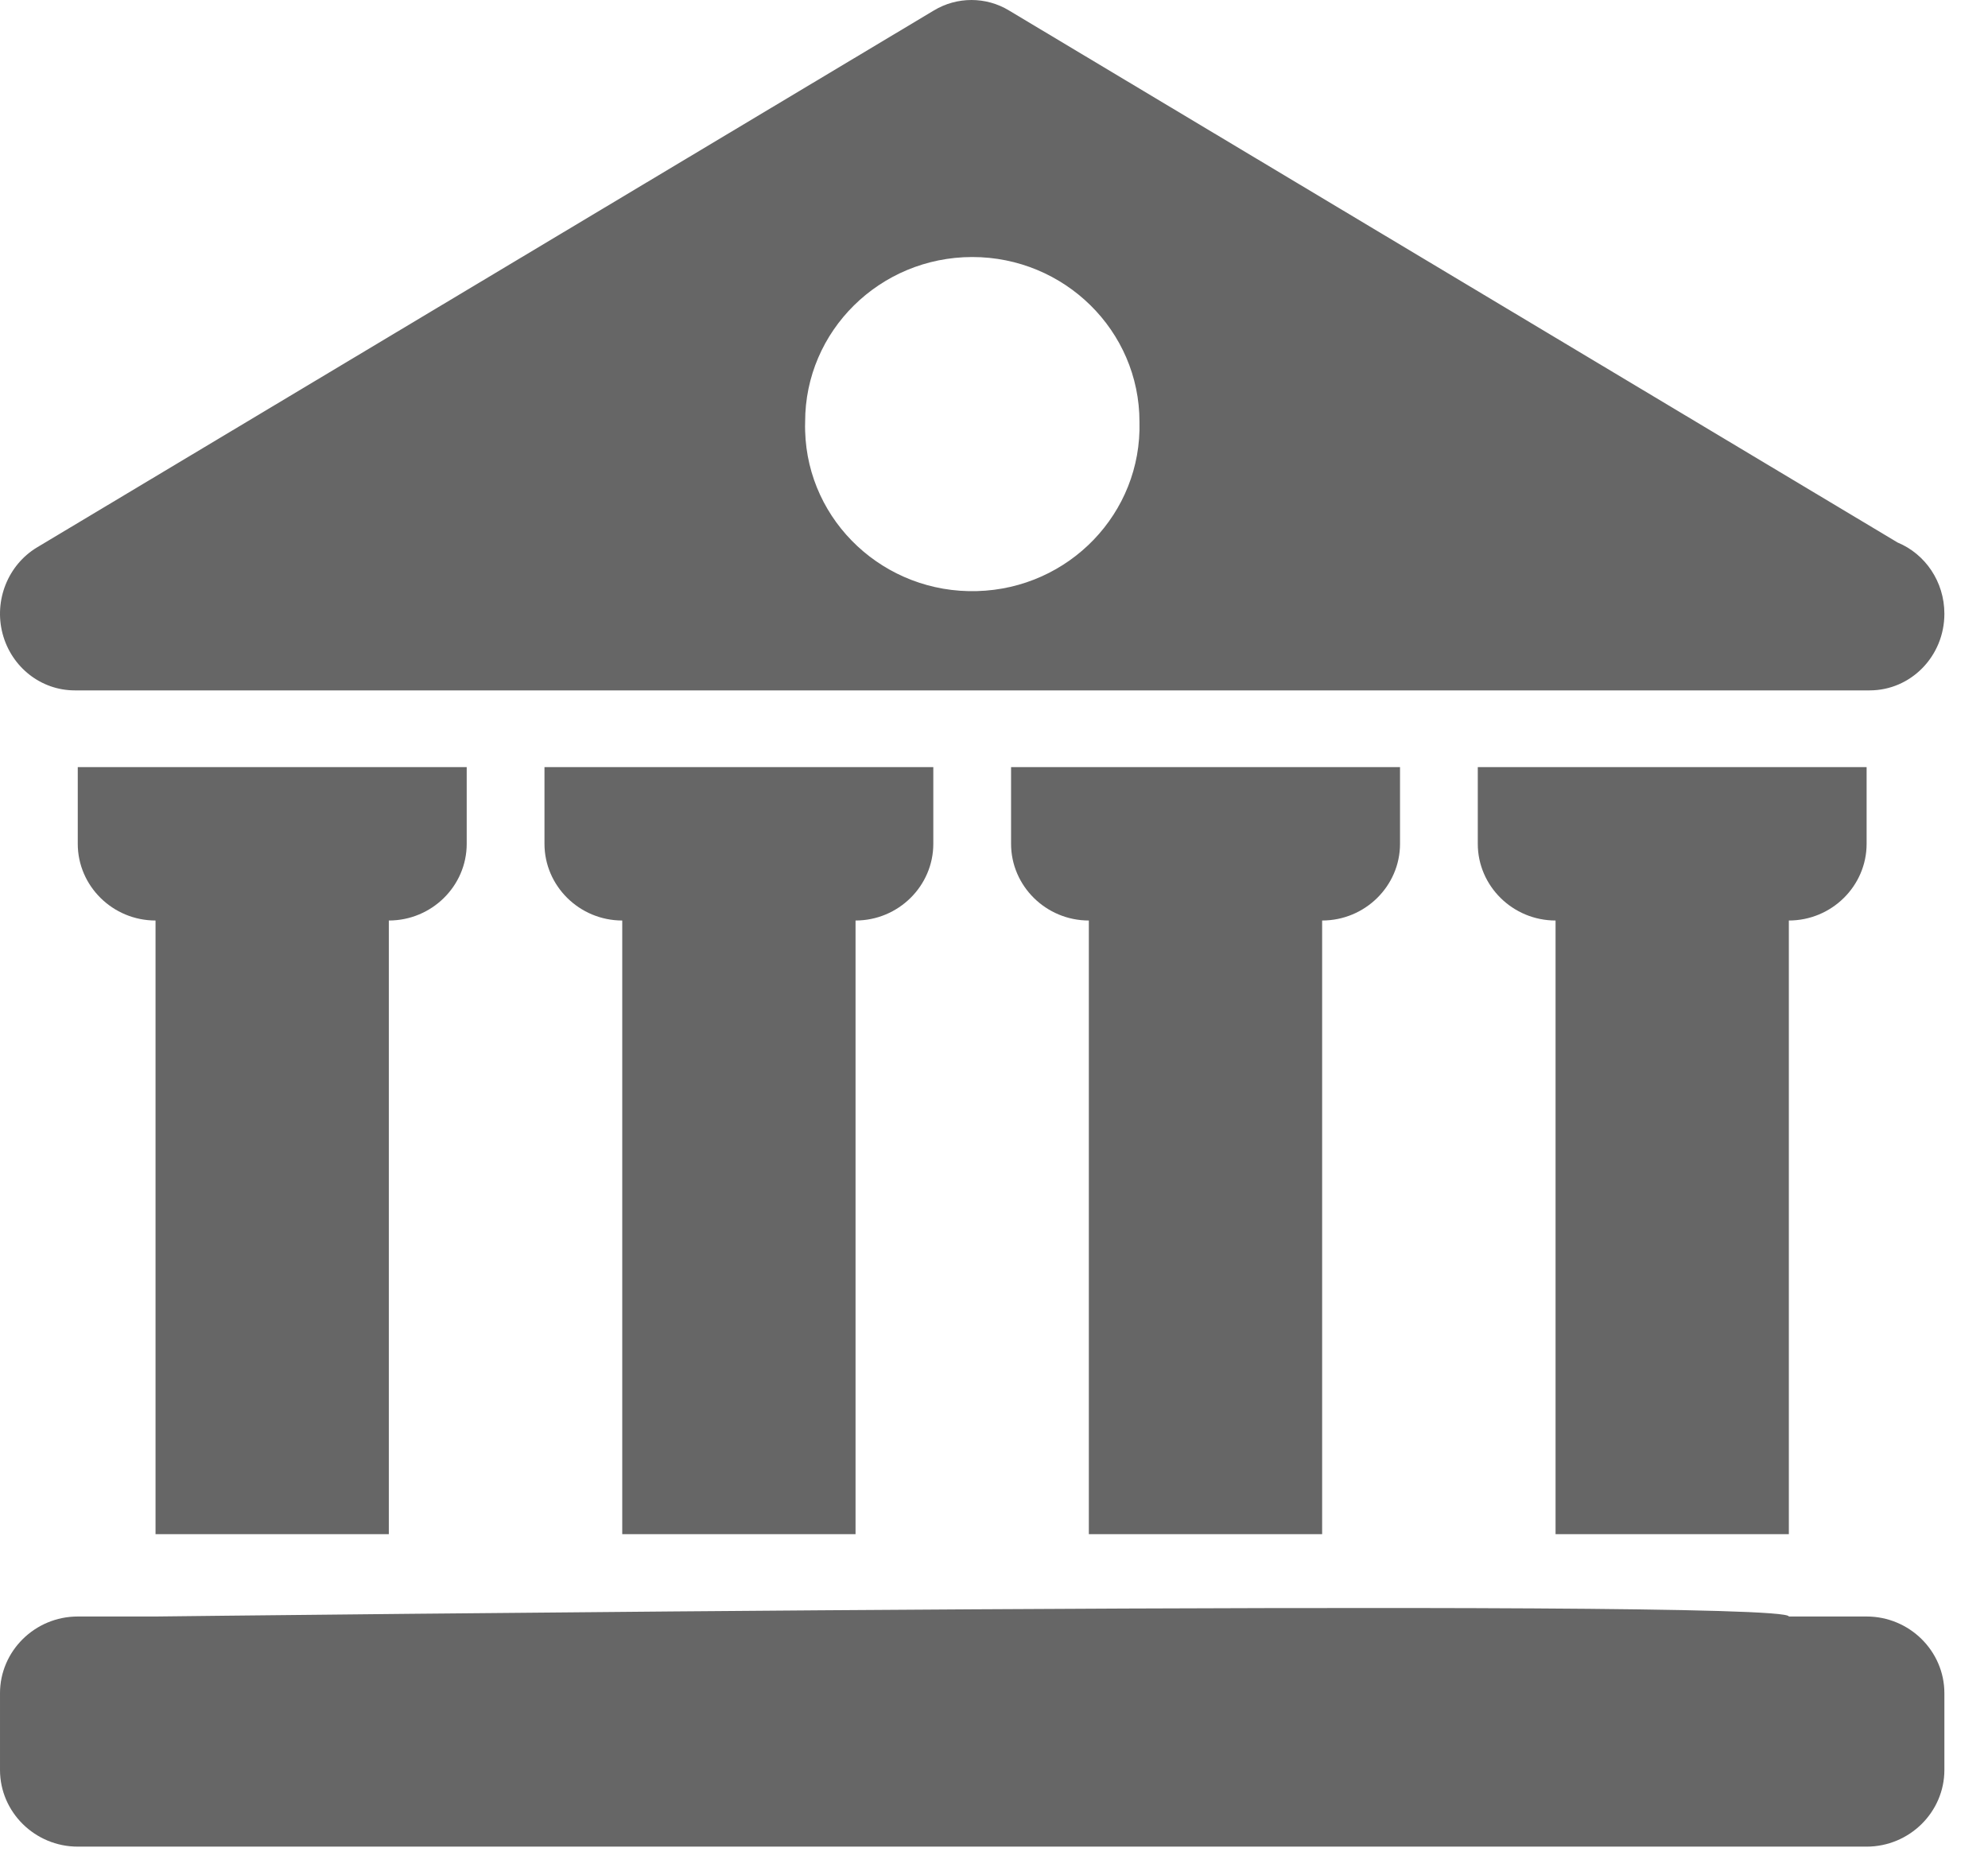 <?xml version="1.0" encoding="UTF-8"?>
<svg width="17px" height="16px" viewBox="0 0 17 16" version="1.1" xmlns="http://www.w3.org/2000/svg" xmlns:xlink="http://www.w3.org/1999/xlink">
    <!-- Generator: Sketch 63.1 (92452) - https://sketch.com -->
    <title>机构管理_grey</title>
    <desc>Created with Sketch.</desc>
    <g id="页面-1" stroke="none" stroke-width="1" fill="none" fill-rule="evenodd">
        <g id="画板" transform="translate(-164, -128)" fill="#666666">
            <g id="机构管理_grey" transform="translate(164, 128)">
                <g id="形状">
                    <path d="M3.325,13.12 L3.325,7.872 C3.692,7.872 3.991,7.577 3.991,7.216 L3.991,6.56 L0.665,6.56 L0.665,7.216 C0.665,7.577 0.964,7.872 1.33,7.872 L1.33,13.12 L3.325,13.12 L3.325,13.12 Z M7.316,13.12 L7.316,7.872 C7.682,7.872 7.981,7.577 7.981,7.216 L7.981,6.56 L4.656,6.56 L4.656,7.216 C4.656,7.577 4.955,7.872 5.321,7.872 L5.321,13.12 L7.316,13.12 L7.316,13.12 Z M11.306,13.12 L11.306,7.872 C11.673,7.872 11.972,7.577 11.972,7.216 L11.972,6.56 L8.646,6.56 L8.646,7.216 C8.646,7.577 8.945,7.872 9.311,7.872 L9.311,13.12 L11.306,13.12 L11.306,13.12 Z M15.297,13.12 L15.297,7.872 C15.663,7.872 15.962,7.577 15.962,7.216 L15.962,6.56 L12.637,6.56 L12.637,7.216 C12.637,7.577 12.936,7.872 13.302,7.872 L13.302,13.12 L15.297,13.12 L15.297,13.12 Z M15.962,13.824 L15.297,13.824 C15.297,13.66 1.33,13.824 1.33,13.824 L0.665,13.824 C0.299,13.824 3.45315031e-05,14.119 3.45315031e-05,14.48 L3.45315031e-05,15.136 C3.45315031e-05,15.497 0.299,15.792 0.665,15.792 L15.962,15.792 C16.328,15.792 16.627,15.497 16.627,15.136 L16.627,14.48 C16.627,14.119 16.328,13.824 15.962,13.824 L15.962,13.824 Z M0.639,5.904 L15.988,5.904 C16.341,5.904 16.627,5.611 16.627,5.249 C16.627,4.973 16.462,4.737 16.228,4.64 L8.629,0.09 L8.629,0.09 C8.432,-0.03 8.183,-0.03 7.985,0.09 L0.317,4.681 C0.068,4.831 -0.053,5.134 0.022,5.419 C0.098,5.706 0.351,5.904 0.639,5.904 L0.639,5.904 Z M8.314,2.198 L8.314,2.198 C9.103,2.198 9.744,2.829 9.744,3.607 C9.744,3.607 9.744,3.608 9.744,3.608 L9.744,3.608 C9.765,4.386 9.143,5.034 8.354,5.055 C7.565,5.077 6.907,4.464 6.885,3.687 C6.884,3.661 6.884,3.635 6.885,3.608 L6.885,3.608 C6.884,2.831 7.523,2.199 8.313,2.198 C8.313,2.198 8.313,2.198 8.314,2.198 L8.314,2.198 Z" fill-rule="nonzero"></path>
                </g>
            </g>
        </g>
    </g>
</svg>